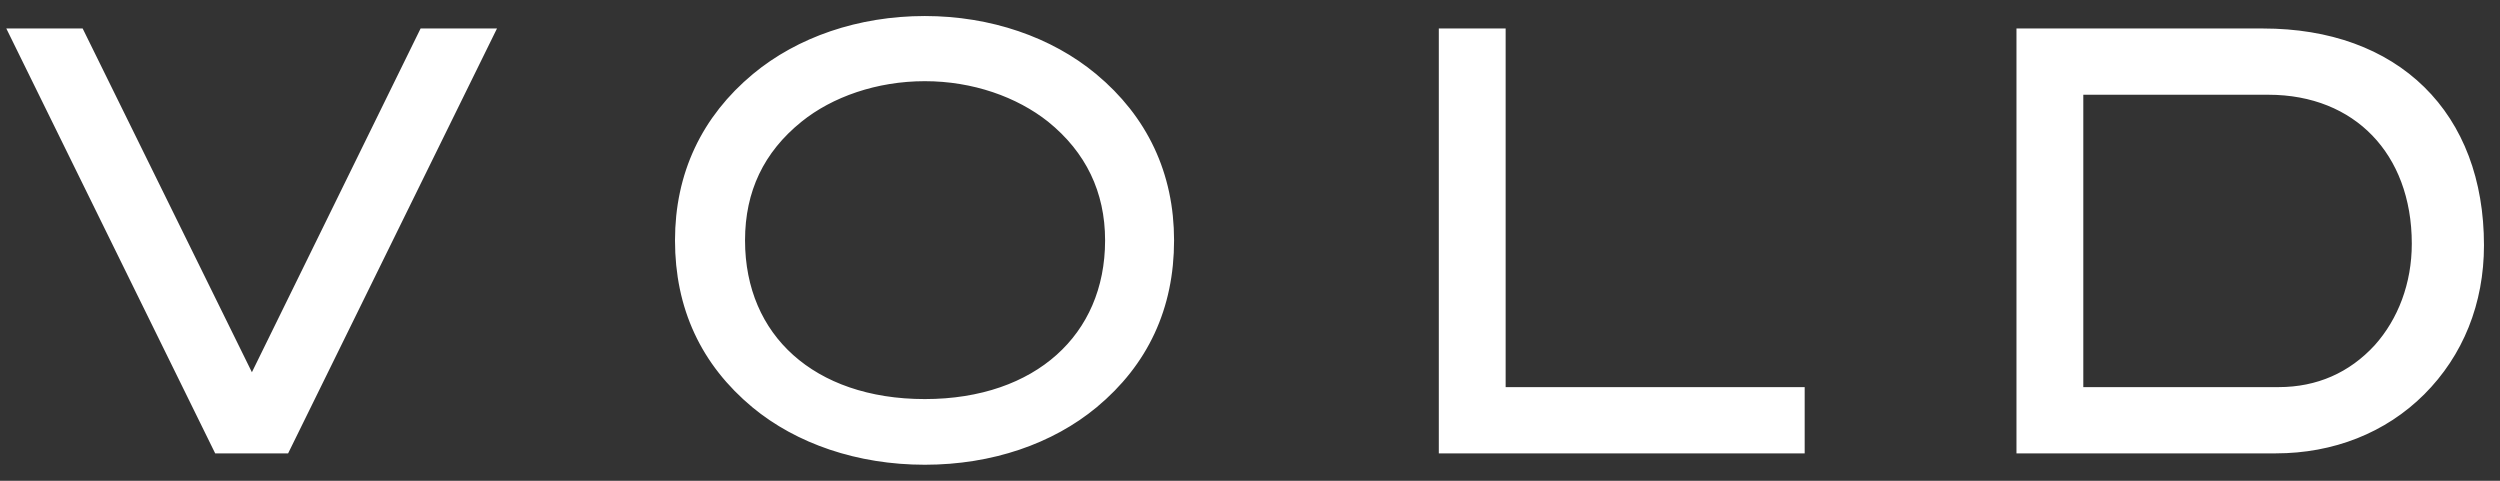 <?xml version="1.0" encoding="UTF-8"?>
<svg width="78px" height="15px" viewBox="0 0 78 15" version="1.1" xmlns="http://www.w3.org/2000/svg" xmlns:xlink="http://www.w3.org/1999/xlink">
    <rect x="0" y="0" width="78" height="15" fill="#333333" stroke="none"/>
    <!-- Generator: Sketch 54.1 (76490) - https://sketchapp.com -->
    <title>Vold Logo</title>
    <desc>Created with Sketch.</desc>
    <g id="Landing" stroke="none" stroke-width="1" fill="none" fill-rule="evenodd">
        <g id="Loading-Copy-5" transform="translate(-169, -43)" fill="#FFFFFF" stroke="#FFFFFF">
            <g id="Header" transform="translate(170, 44)">
                <g id="Logo">
                    <path d="M13.703,0.389 L7.678,12.645 L6.025,12.645 L0,0.389 L1.268,0.389 L6.86,11.747 L12.434,0.389 L13.703,0.389 Z M35.131,6.5 C35.131,8.48 34.38,10.089 32.894,11.324 C31.626,12.374 29.856,13 27.854,13 C25.851,13 24.065,12.374 22.796,11.324 C21.311,10.089 20.56,8.48 20.56,6.5 C20.56,4.553 21.328,2.928 22.813,1.693 C24.098,0.626 25.884,0 27.854,0 C29.806,0 31.592,0.626 32.877,1.693 C34.363,2.928 35.131,4.553 35.131,6.5 Z M33.979,6.5 C33.979,4.841 33.311,3.453 32.01,2.404 C30.941,1.557 29.456,1.033 27.854,1.033 C26.251,1.033 24.749,1.557 23.698,2.404 C22.396,3.453 21.745,4.824 21.745,6.5 C21.745,9.767 24.165,11.951 27.854,11.951 C31.542,11.951 33.979,9.75 33.979,6.5 Z M54.806,12.645 L44.391,12.645 L44.391,0.389 L45.476,0.389 L45.476,11.578 L54.806,11.578 L54.806,12.645 Z M69.608,0.389 C73.563,0.389 76,2.793 76,6.652 C76,8.345 75.399,9.835 74.281,10.952 C73.179,12.052 71.677,12.645 70.008,12.645 L62.414,12.645 L62.414,0.389 L69.608,0.389 Z M70.092,11.578 C71.427,11.578 72.578,11.07 73.463,10.105 C74.281,9.191 74.748,7.956 74.748,6.602 C74.748,3.538 72.745,1.456 69.774,1.456 L63.499,1.456 L63.499,11.578 L70.092,11.578 Z" id="Mighty Crayon"></path>
                </g>
            </g>
        </g>
    </g>
</svg>
